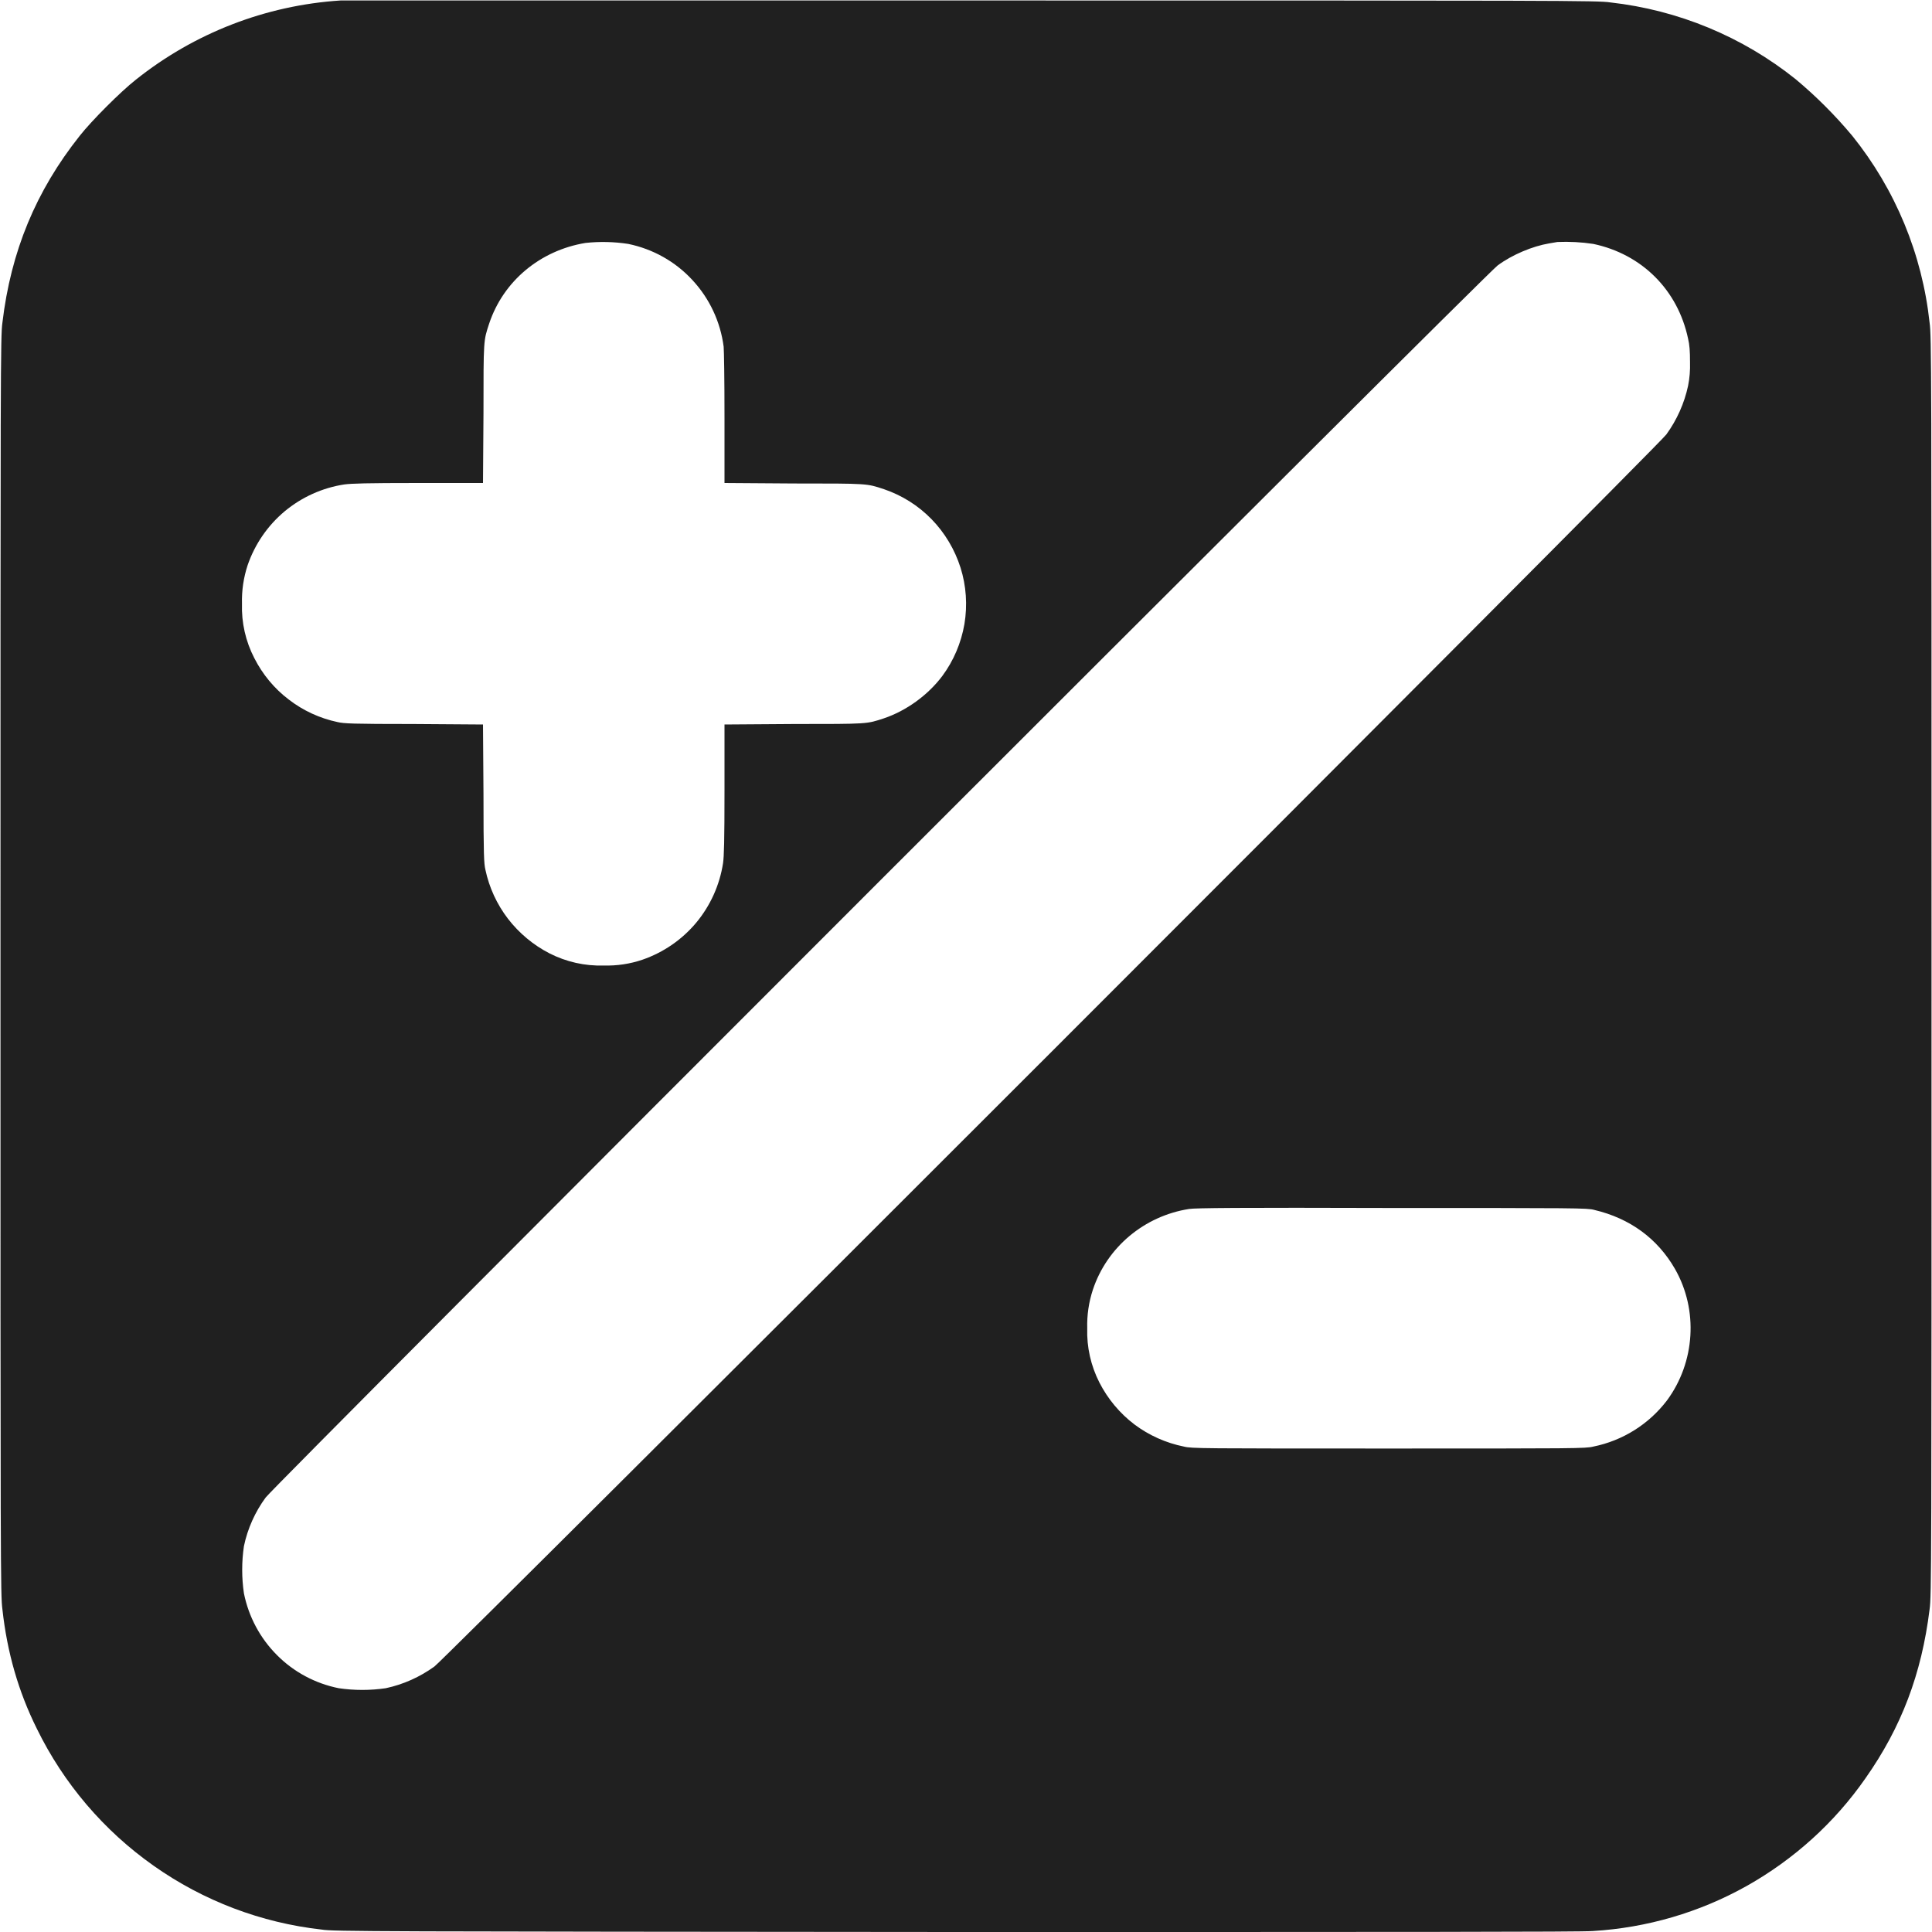 <svg width="16" height="16" viewBox="0 0 16 16" fill="none" xmlns="http://www.w3.org/2000/svg">
<g clip-path="url(#clip0_2064_47784)">
<path d="M2.82 0.004C2.201 0.044 1.61 0.273 1.125 0.66C1 0.758 0.758 1 0.66 1.125C0.297 1.582 0.09 2.082 0.02 2.672C0.004 2.782 0.004 3.043 0.004 7.996C0.004 12.992 0.004 13.211 0.02 13.328C0.059 13.684 0.152 14.008 0.305 14.316C0.527 14.77 0.859 15.16 1.272 15.451C1.684 15.742 2.163 15.924 2.665 15.98C2.754 15.996 3.109 15.996 7.915 16C11.59 16 13.102 16 13.191 15.992C13.639 15.965 14.074 15.838 14.465 15.619C14.856 15.399 15.193 15.095 15.449 14.727C15.746 14.305 15.914 13.863 15.98 13.328C15.996 13.218 15.996 12.988 15.996 8C15.996 3.012 15.996 2.781 15.98 2.672C15.919 2.106 15.697 1.569 15.34 1.125C15.198 0.955 15.041 0.798 14.871 0.656C14.43 0.303 13.898 0.083 13.336 0.02C13.234 0.004 12.946 0.004 8.046 0.004H2.82ZM5.203 2.02C5.407 2.062 5.593 2.166 5.734 2.319C5.876 2.472 5.966 2.664 5.993 2.871C5.996 2.906 6 3.129 6 3.465V4L6.574 4.004C7.195 4.004 7.176 4.004 7.32 4.051C7.47 4.102 7.605 4.187 7.715 4.3C7.825 4.413 7.907 4.551 7.955 4.702C8.002 4.852 8.013 5.012 7.987 5.168C7.96 5.324 7.898 5.471 7.804 5.598C7.684 5.758 7.504 5.887 7.32 5.949C7.176 5.996 7.195 5.996 6.574 5.996L6 6V6.54C6 6.969 5.996 7.09 5.988 7.148C5.96 7.33 5.883 7.5 5.766 7.641C5.648 7.782 5.494 7.888 5.32 7.948C5.217 7.983 5.109 7.999 5 7.996C4.844 8.001 4.689 7.966 4.55 7.895C4.416 7.826 4.299 7.728 4.207 7.609C4.115 7.489 4.051 7.35 4.02 7.203C4.008 7.153 4.004 7.086 4.004 6.574L4 6L3.426 5.996C2.914 5.996 2.848 5.992 2.796 5.98C2.649 5.949 2.51 5.885 2.391 5.793C2.271 5.702 2.174 5.584 2.106 5.45C2.034 5.311 1.999 5.156 2.004 5C2.001 4.891 2.017 4.783 2.051 4.68C2.111 4.506 2.217 4.352 2.358 4.234C2.499 4.117 2.669 4.04 2.851 4.012C2.911 4.004 3.031 4 3.461 4H4L4.004 3.426C4.004 2.805 4.004 2.824 4.051 2.68C4.168 2.328 4.473 2.074 4.848 2.012C4.966 1.999 5.086 2.002 5.203 2.02ZM13.195 2.02C13.598 2.105 13.895 2.402 13.98 2.805C13.992 2.855 13.996 2.906 13.996 3C13.998 3.065 13.993 3.131 13.98 3.195C13.949 3.34 13.887 3.478 13.8 3.598C13.738 3.688 3.687 13.738 3.598 13.801C3.478 13.888 3.34 13.95 3.195 13.981C3.066 14 2.934 14 2.805 13.981C2.611 13.942 2.433 13.847 2.294 13.707C2.154 13.567 2.059 13.389 2.02 13.195C2.001 13.066 2.001 12.934 2.02 12.805C2.05 12.66 2.113 12.52 2.2 12.402C2.262 12.312 12.313 2.262 12.402 2.199C12.523 2.109 12.692 2.039 12.828 2.016C12.859 2.012 12.891 2.004 12.898 2.004C12.997 2 13.097 2.005 13.195 2.02ZM13.203 10.02C13.5 10.09 13.727 10.258 13.871 10.508C14.066 10.848 14.039 11.281 13.805 11.598C13.655 11.795 13.438 11.931 13.195 11.98C13.133 11.996 13.047 11.996 11.5 11.996C9.953 11.996 9.867 11.996 9.805 11.98C9.656 11.95 9.515 11.887 9.394 11.796C9.273 11.704 9.174 11.585 9.105 11.45C9.034 11.311 8.999 11.156 9.004 11C9.001 10.891 9.017 10.783 9.051 10.68C9.168 10.328 9.477 10.07 9.848 10.012C9.898 10.004 10.254 10 11.528 10.004C13.051 10.004 13.148 10.004 13.203 10.02Z" fill="#202020"/>
</g>
<defs>
<clipPath id="clip0_2064_47784">
<rect width="16" height="16" fill="white"/>
</clipPath>
</defs>
</svg>
